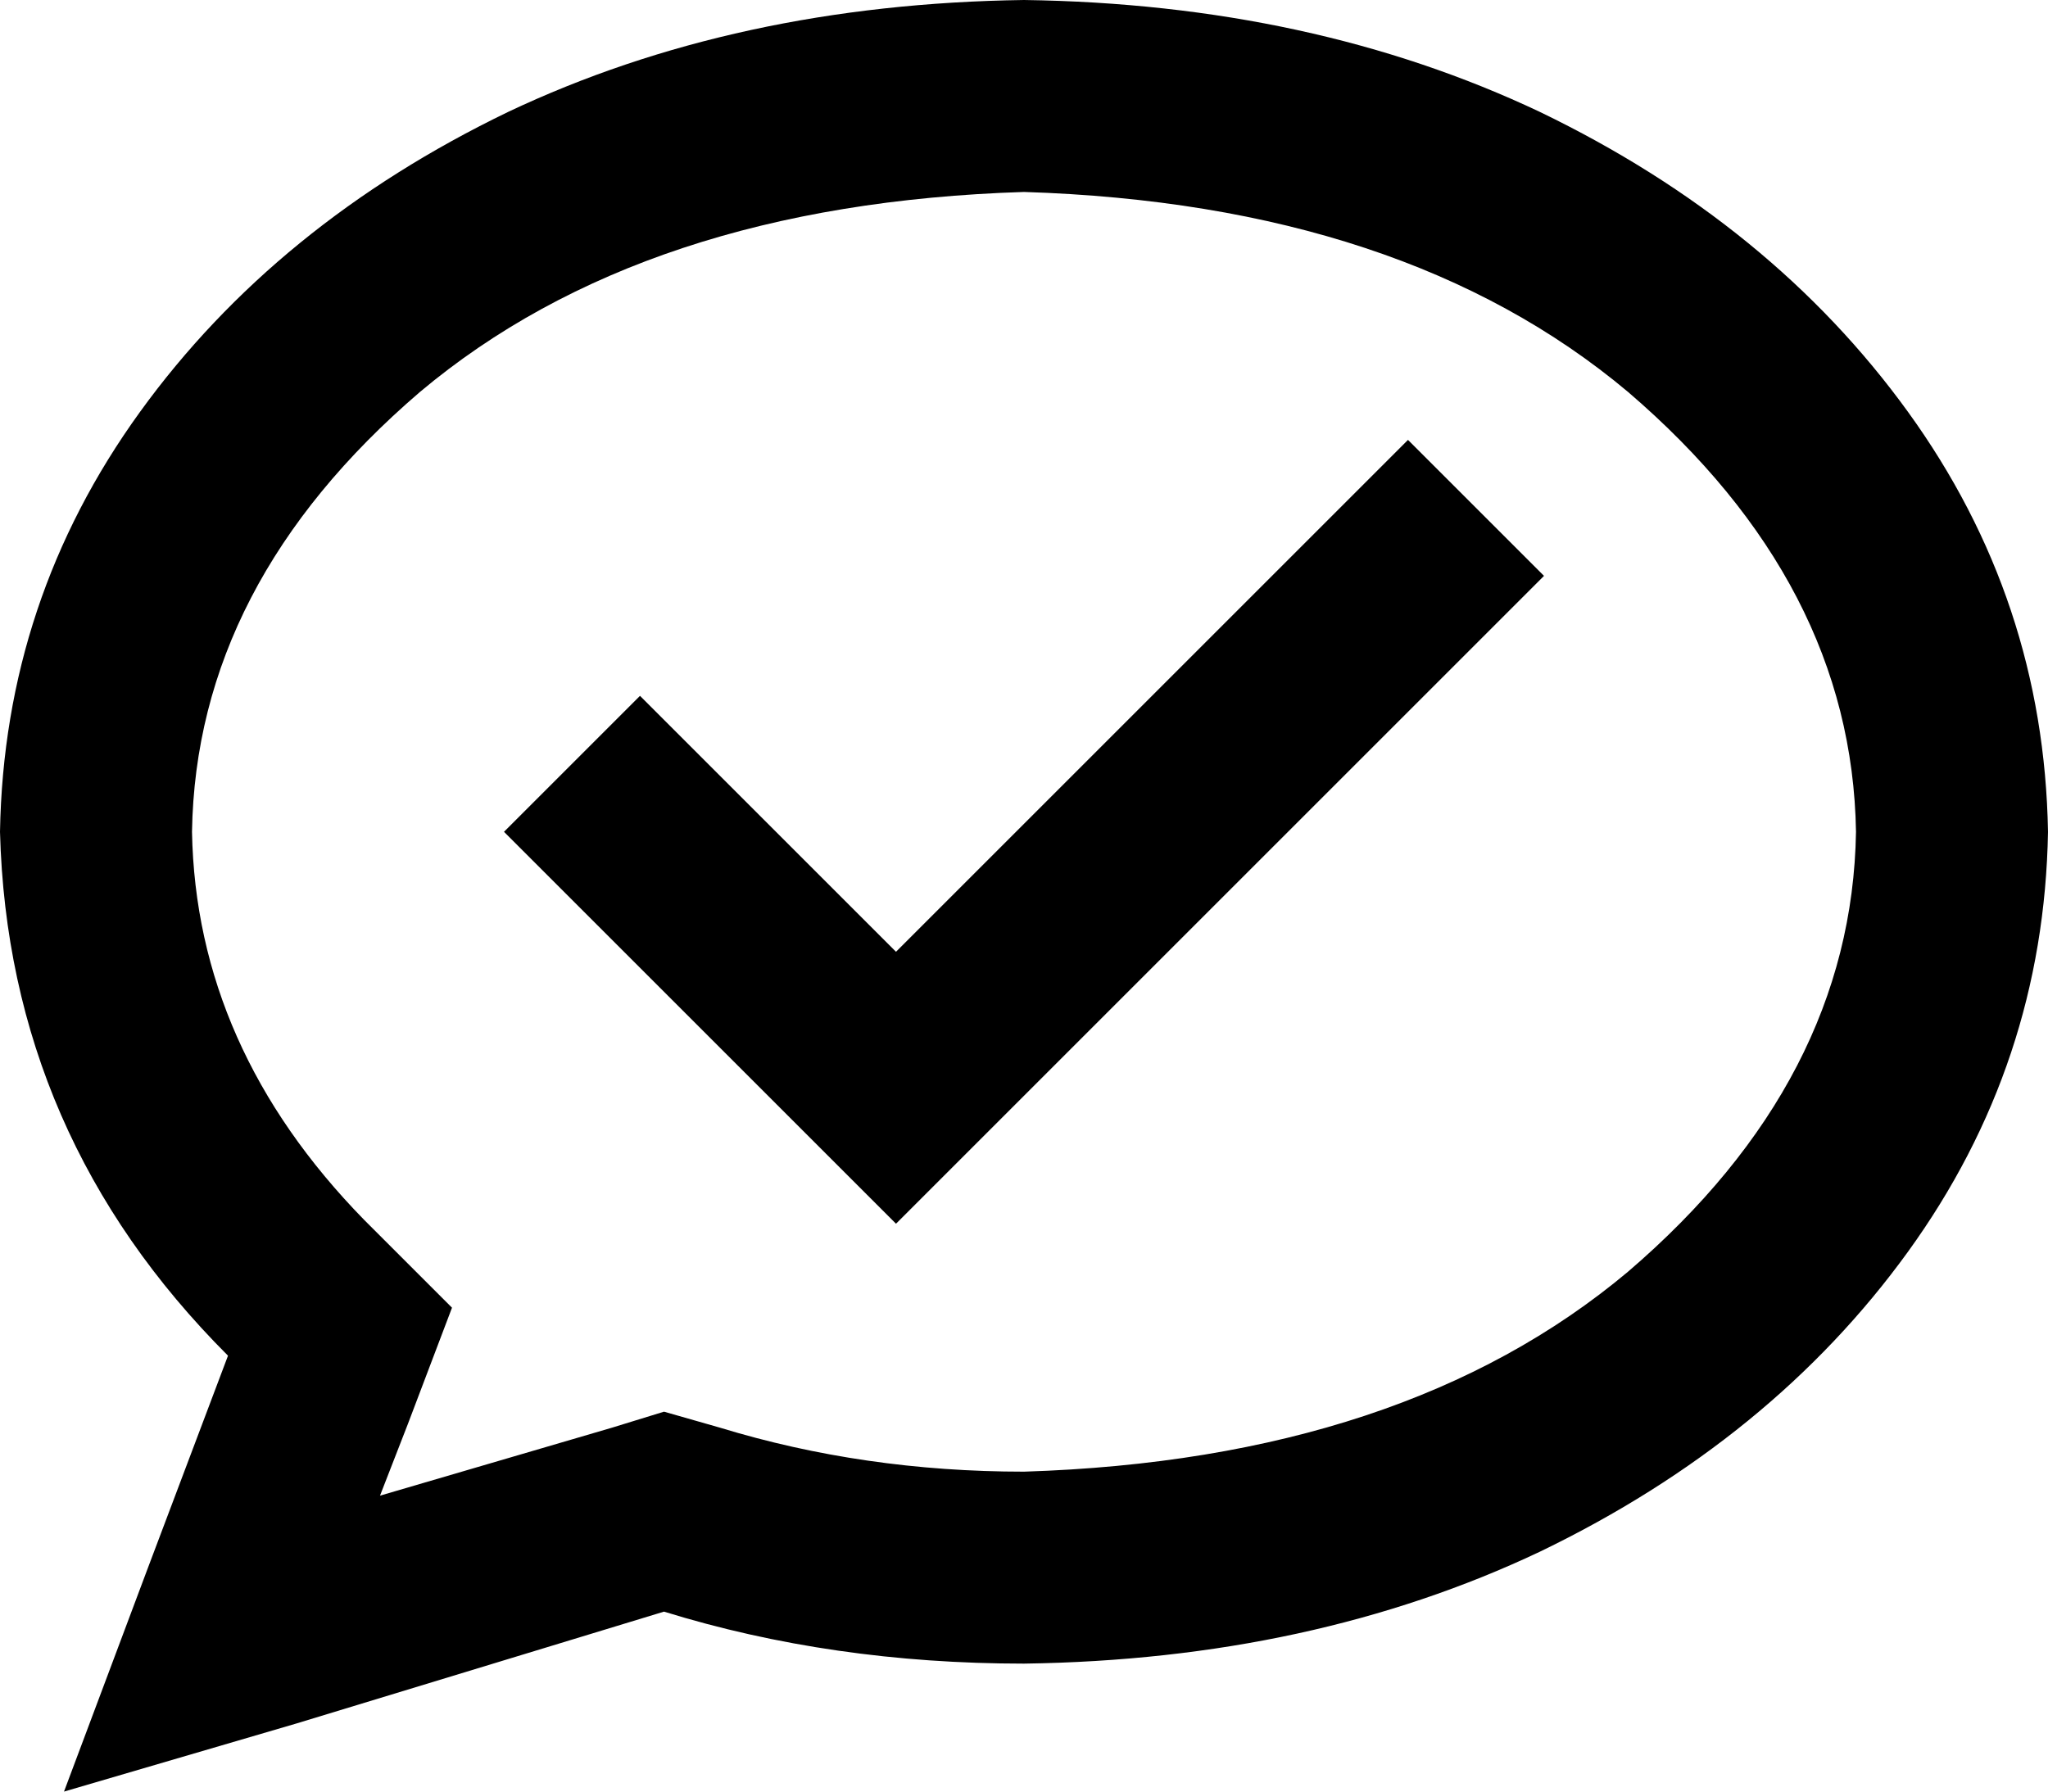 <svg xmlns="http://www.w3.org/2000/svg" viewBox="0 0 512 448">
  <path d="M 102 356 L 113 327 L 102 356 L 113 327 L 91 305 L 91 305 Q 49 262 48 208 Q 49 146 105 98 Q 161 51 256 48 Q 351 51 407 98 Q 463 146 464 208 Q 463 270 407 318 Q 351 365 256 368 Q 216 368 180 357 L 166 353 L 166 353 L 153 357 L 153 357 L 95 374 L 95 374 L 102 356 L 102 356 Z M 16 448 L 74 431 L 16 448 L 74 431 L 166 403 L 166 403 Q 208 416 256 416 Q 328 415 385 388 Q 443 360 477 313 Q 511 266 512 208 Q 511 150 477 103 Q 443 56 385 28 Q 328 1 256 0 Q 184 1 127 28 Q 69 56 35 103 Q 1 150 0 208 Q 2 284 57 339 L 37 392 L 37 392 L 16 448 L 16 448 Z M 369 161 L 386 144 L 369 161 L 386 144 L 352 110 L 352 110 L 335 127 L 335 127 L 224 238 L 224 238 L 177 191 L 177 191 L 160 174 L 160 174 L 126 208 L 126 208 L 143 225 L 143 225 L 207 289 L 207 289 L 224 306 L 224 306 L 241 289 L 241 289 L 369 161 L 369 161 Z" />
</svg>